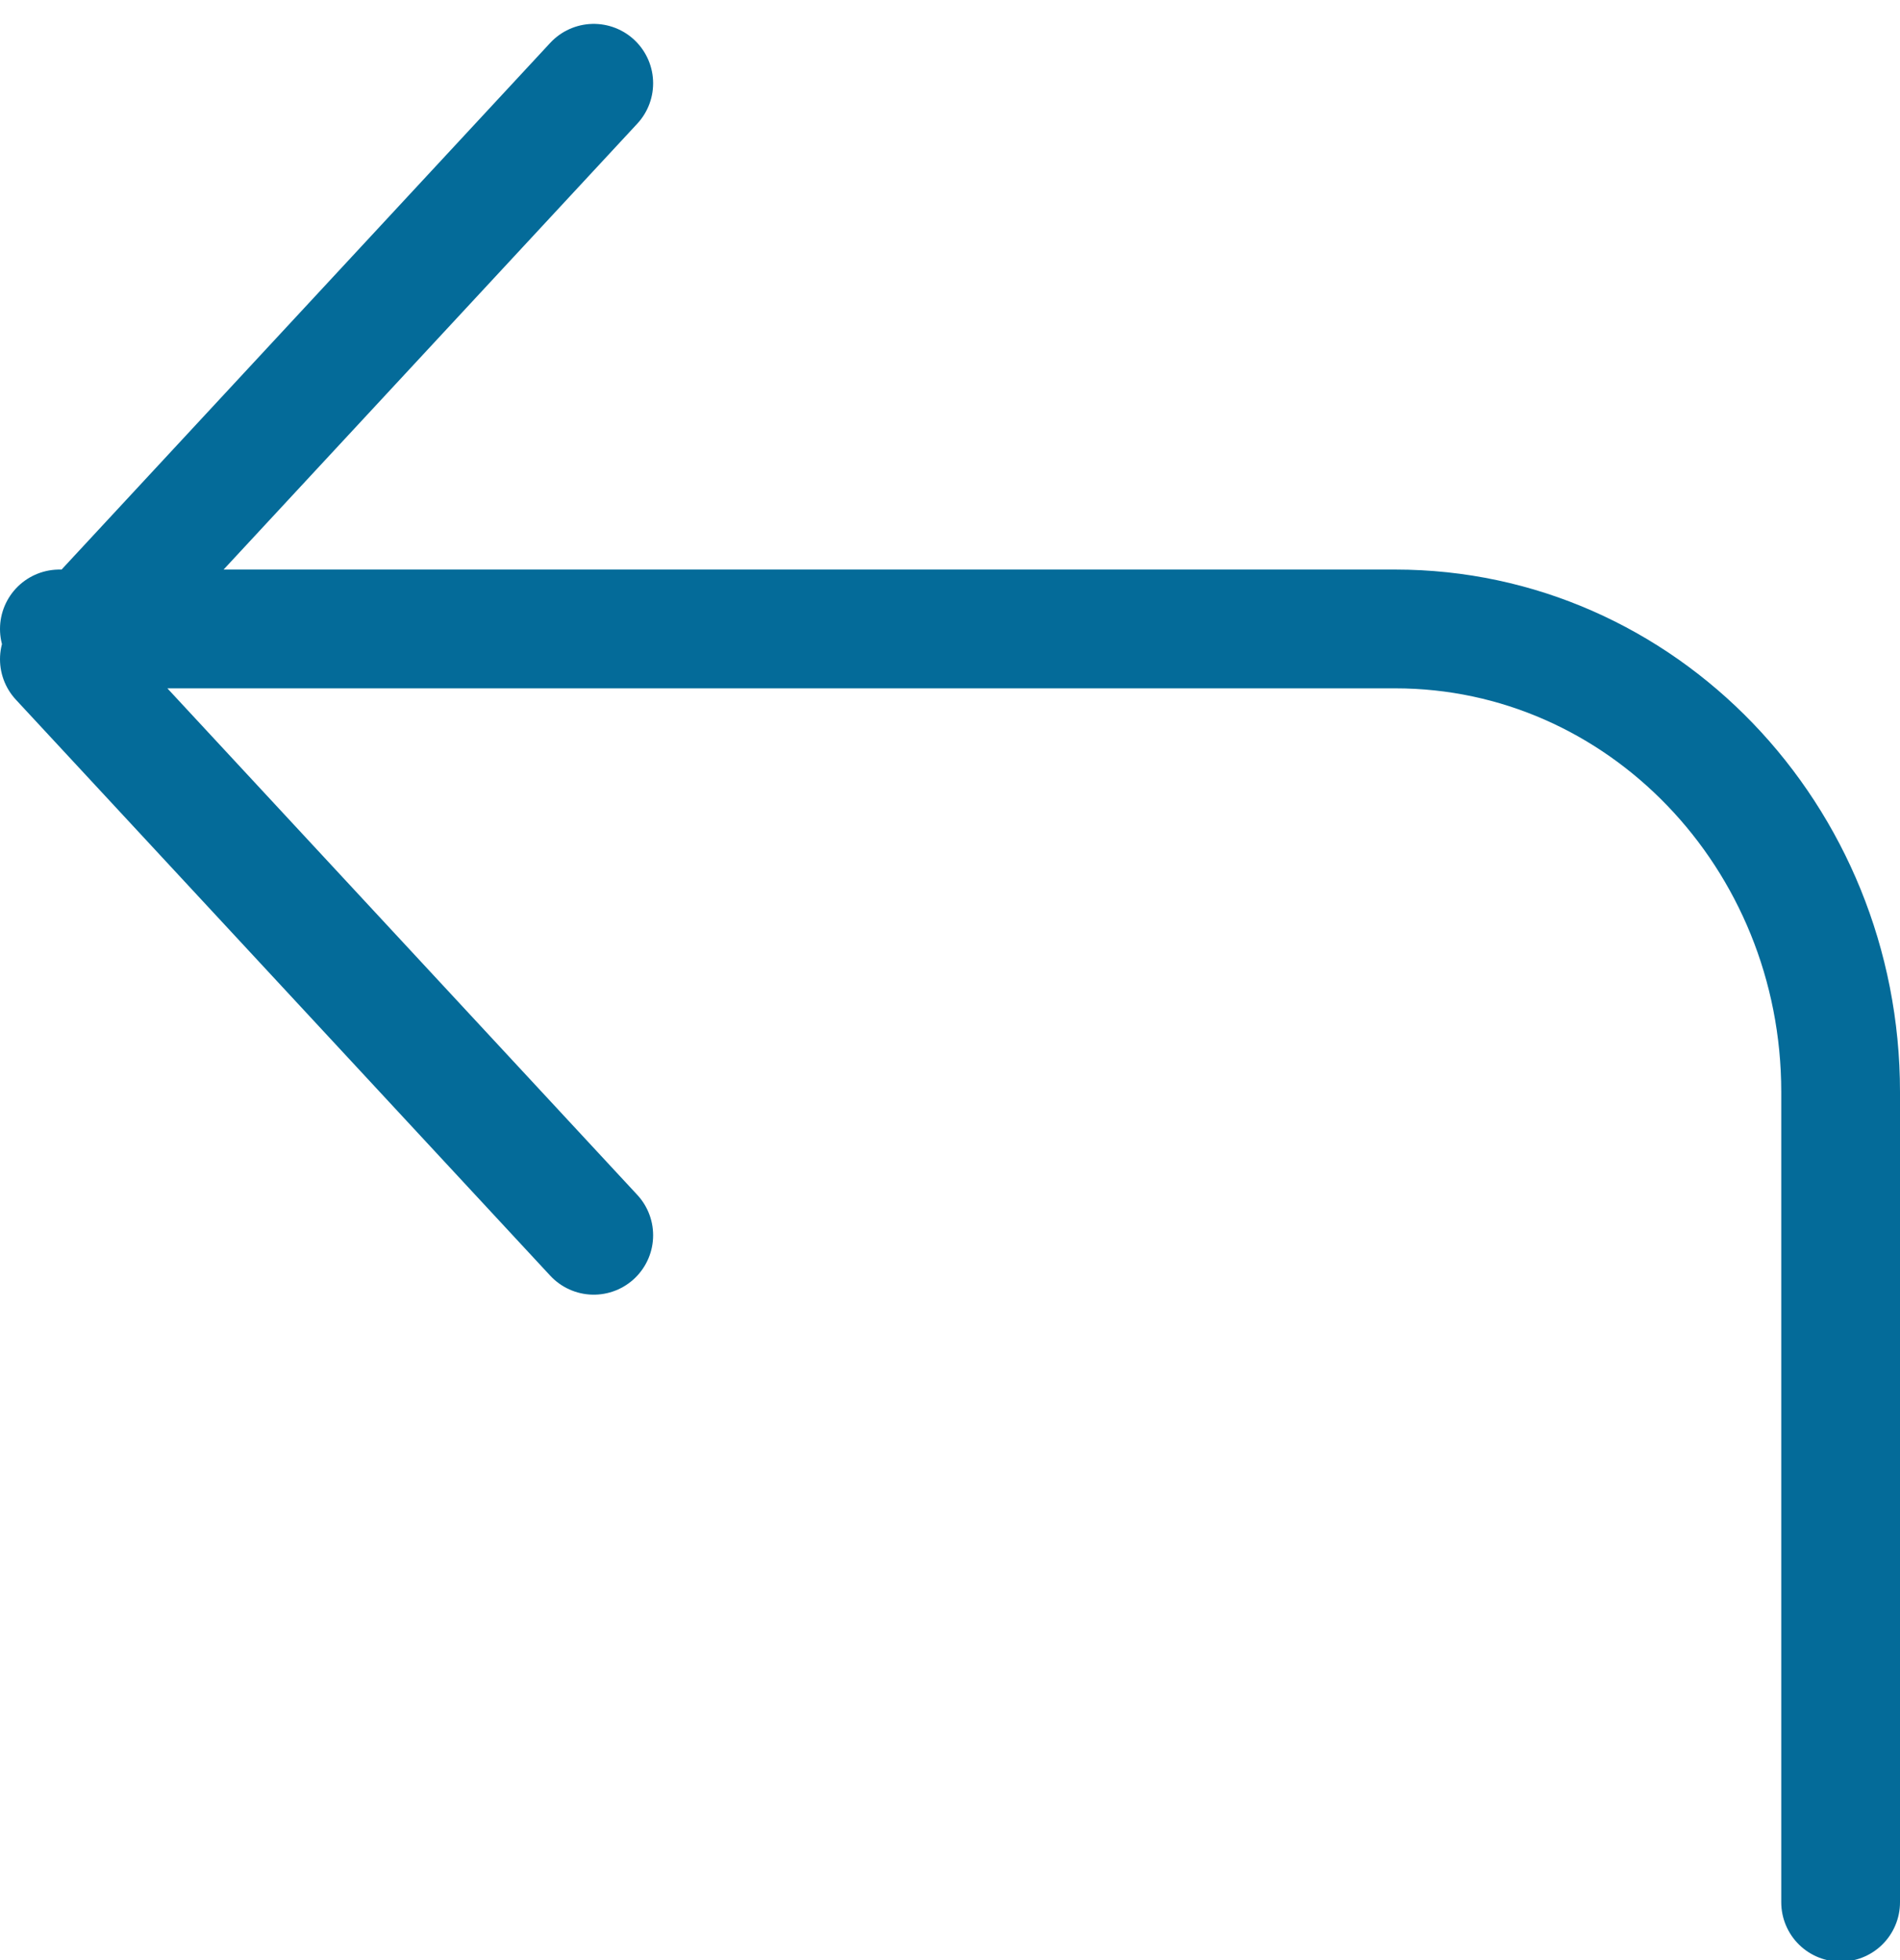 <?xml version="1.0" encoding="UTF-8"?>
<svg width="32px" height="33px" viewBox="0 0 32 33" version="1.1" xmlns="http://www.w3.org/2000/svg" xmlns:xlink="http://www.w3.org/1999/xlink">
    <!-- Generator: Sketch 57.1 (83088) - https://sketch.com -->
    <title>svg/medium/icon / corner-up-left</title>
    <desc>Created with Sketch.</desc>
    <g id="**-Sticker-Sheets" stroke="none" stroke-width="1" fill="none" fill-rule="evenodd" stroke-linecap="round" stroke-linejoin="round">
        <g id="sticker-sheet--all--page-2" transform="translate(-569, -3086)" stroke="#046B99" stroke-width="2">
            <g id="icon-preview-row-copy-81" transform="translate(0, 3060)">
                <g id="Icon-Row">
                    <g id="icon-/-corner-up-left" transform="translate(561, 18.214)">
                        <path d="M18,28.583 L9,18.885 L18,9.188 M39,39.812 L39,26.17 C39,21.865 35.642,18.375 31.5,18.375 L9,18.375" id="Combined-Shape"></path>
                    </g>
                </g>
            </g>
        </g>
    </g>
</svg>
